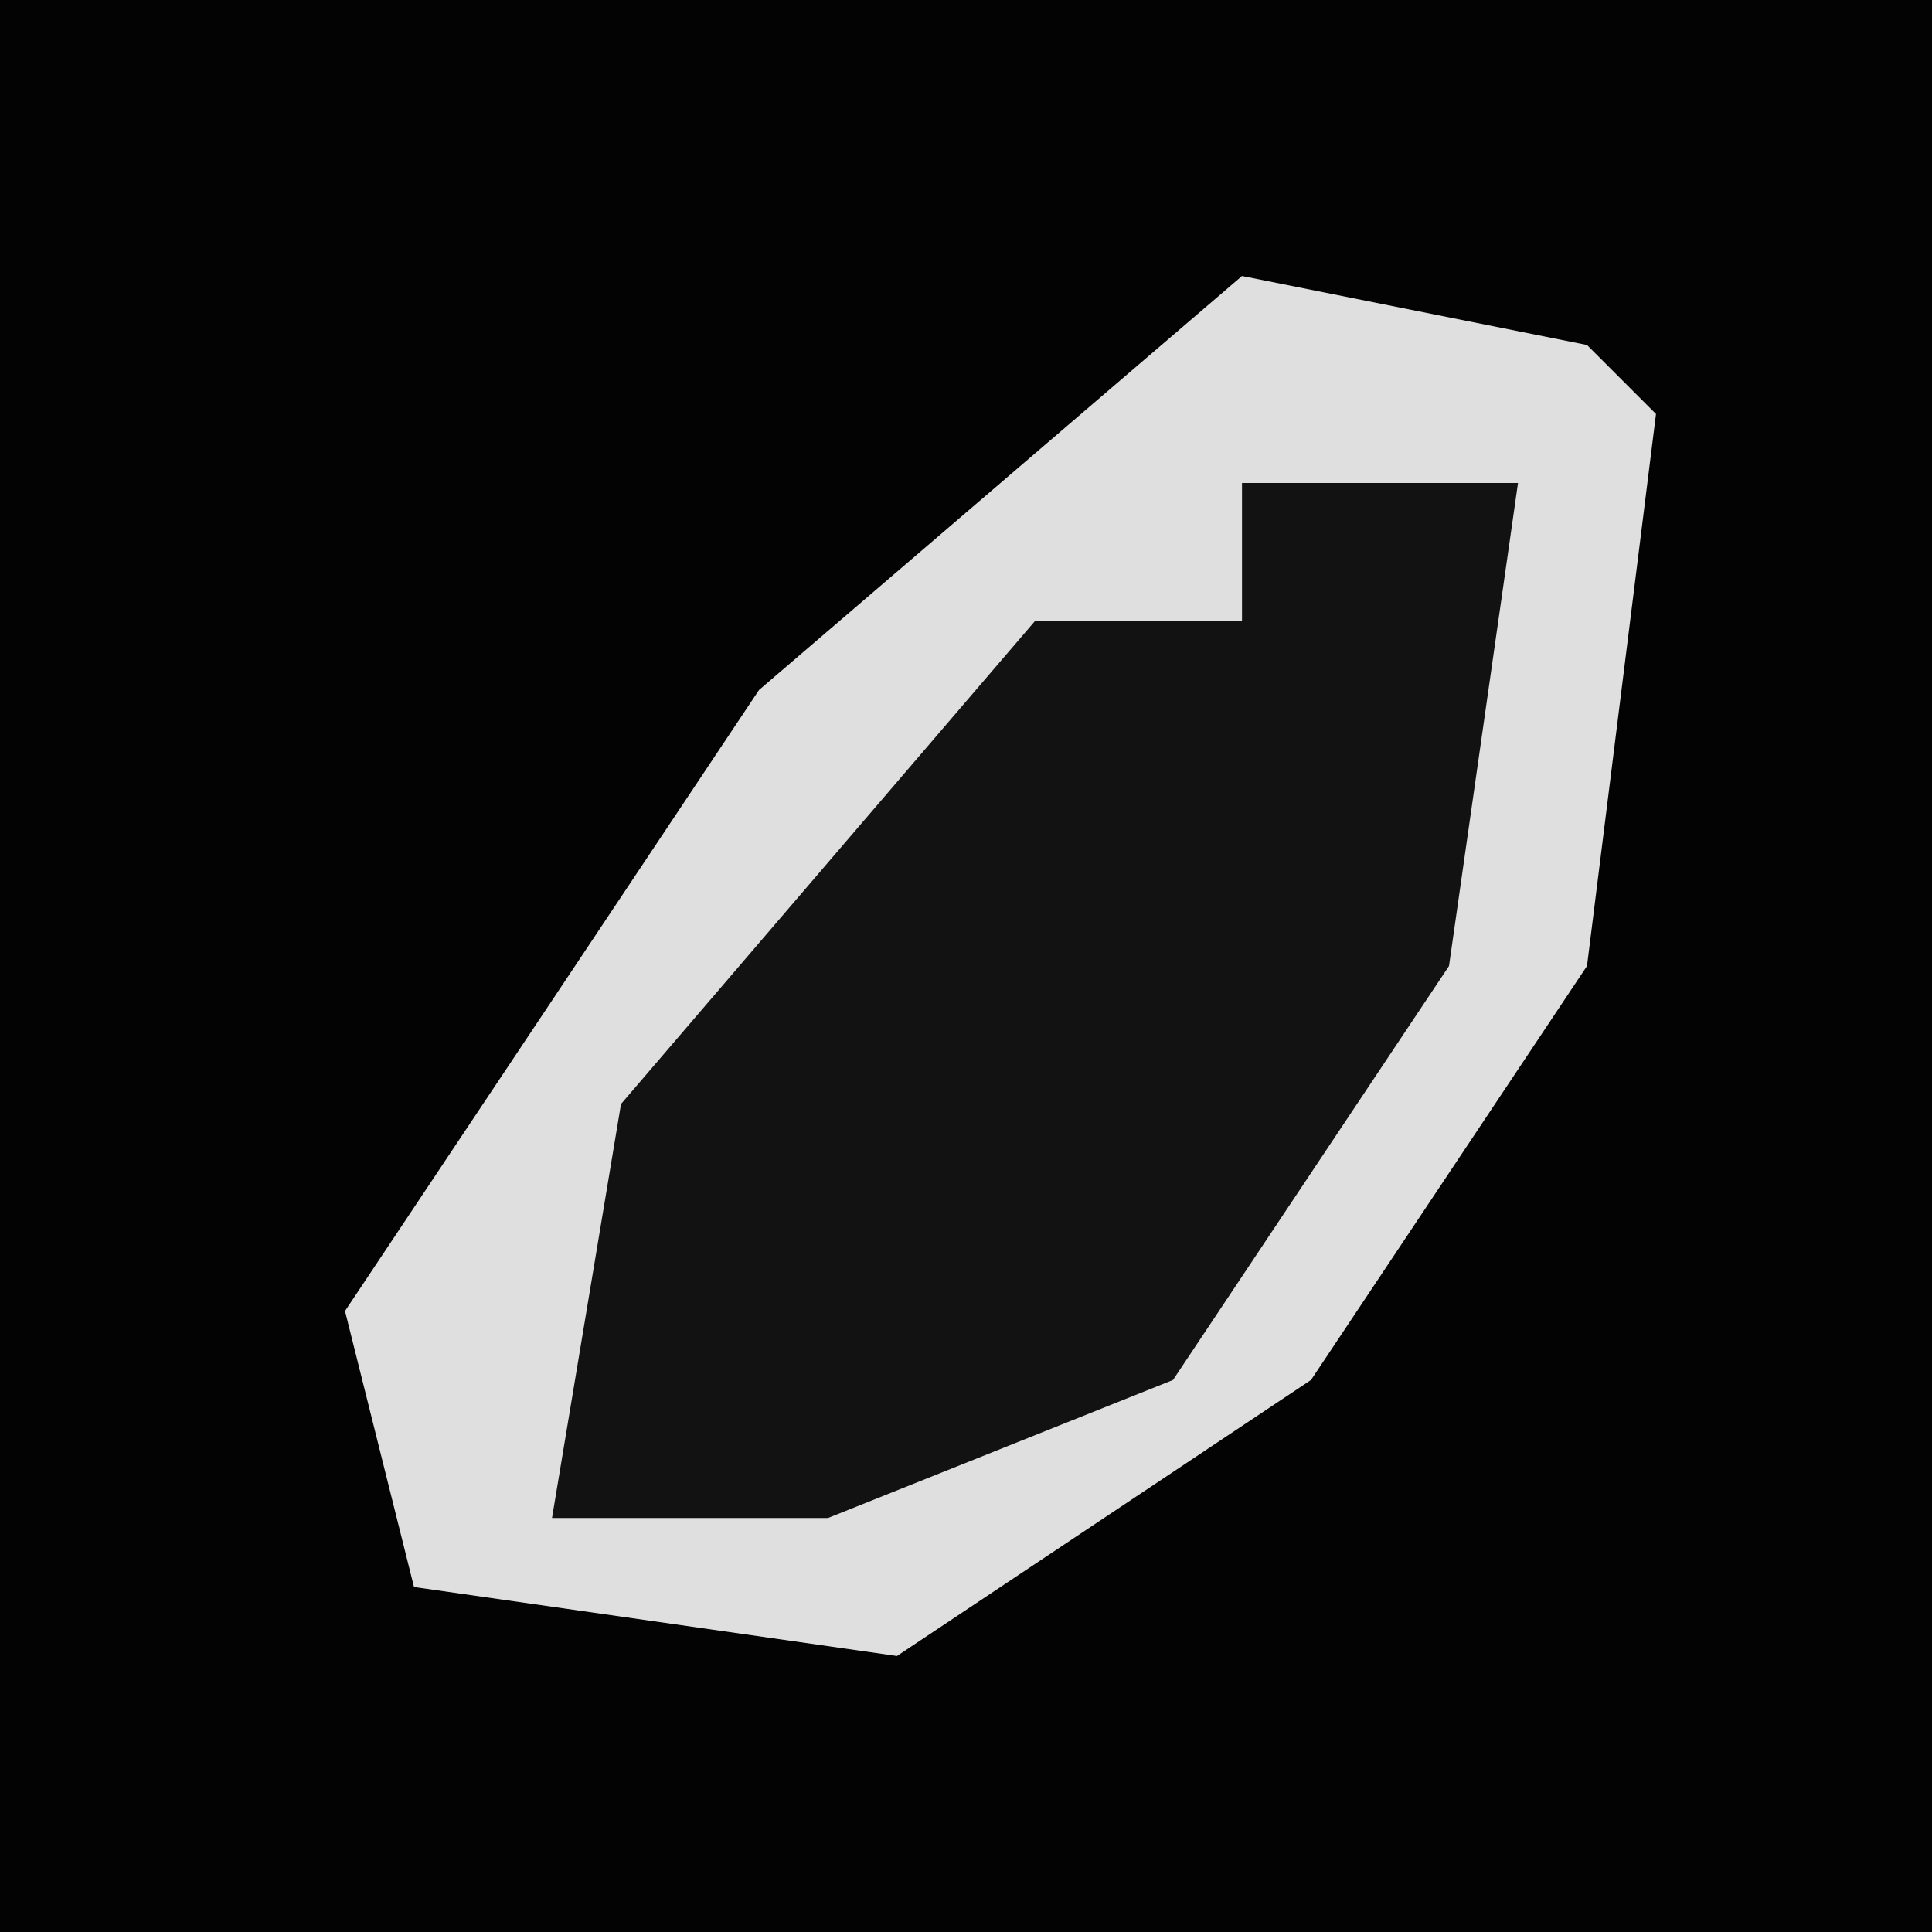 <?xml version="1.0" encoding="UTF-8"?>
<svg version="1.1" xmlns="http://www.w3.org/2000/svg" width="28" height="28">
<path d="M0,0 L28,0 L28,28 L0,28 Z " fill="#030303" transform="translate(0,0)"/>
<path d="M0,0 L5,1 L6,2 L5,10 L1,16 L-5,20 L-12,19 L-13,15 L-7,6 Z " fill="#DFDFDF" transform="translate(18,4)"/>
<path d="M0,0 L4,0 L3,7 L-1,13 L-6,15 L-10,15 L-9,9 L-3,2 L0,2 Z " fill="#121212" transform="translate(18,7)"/>
</svg>
